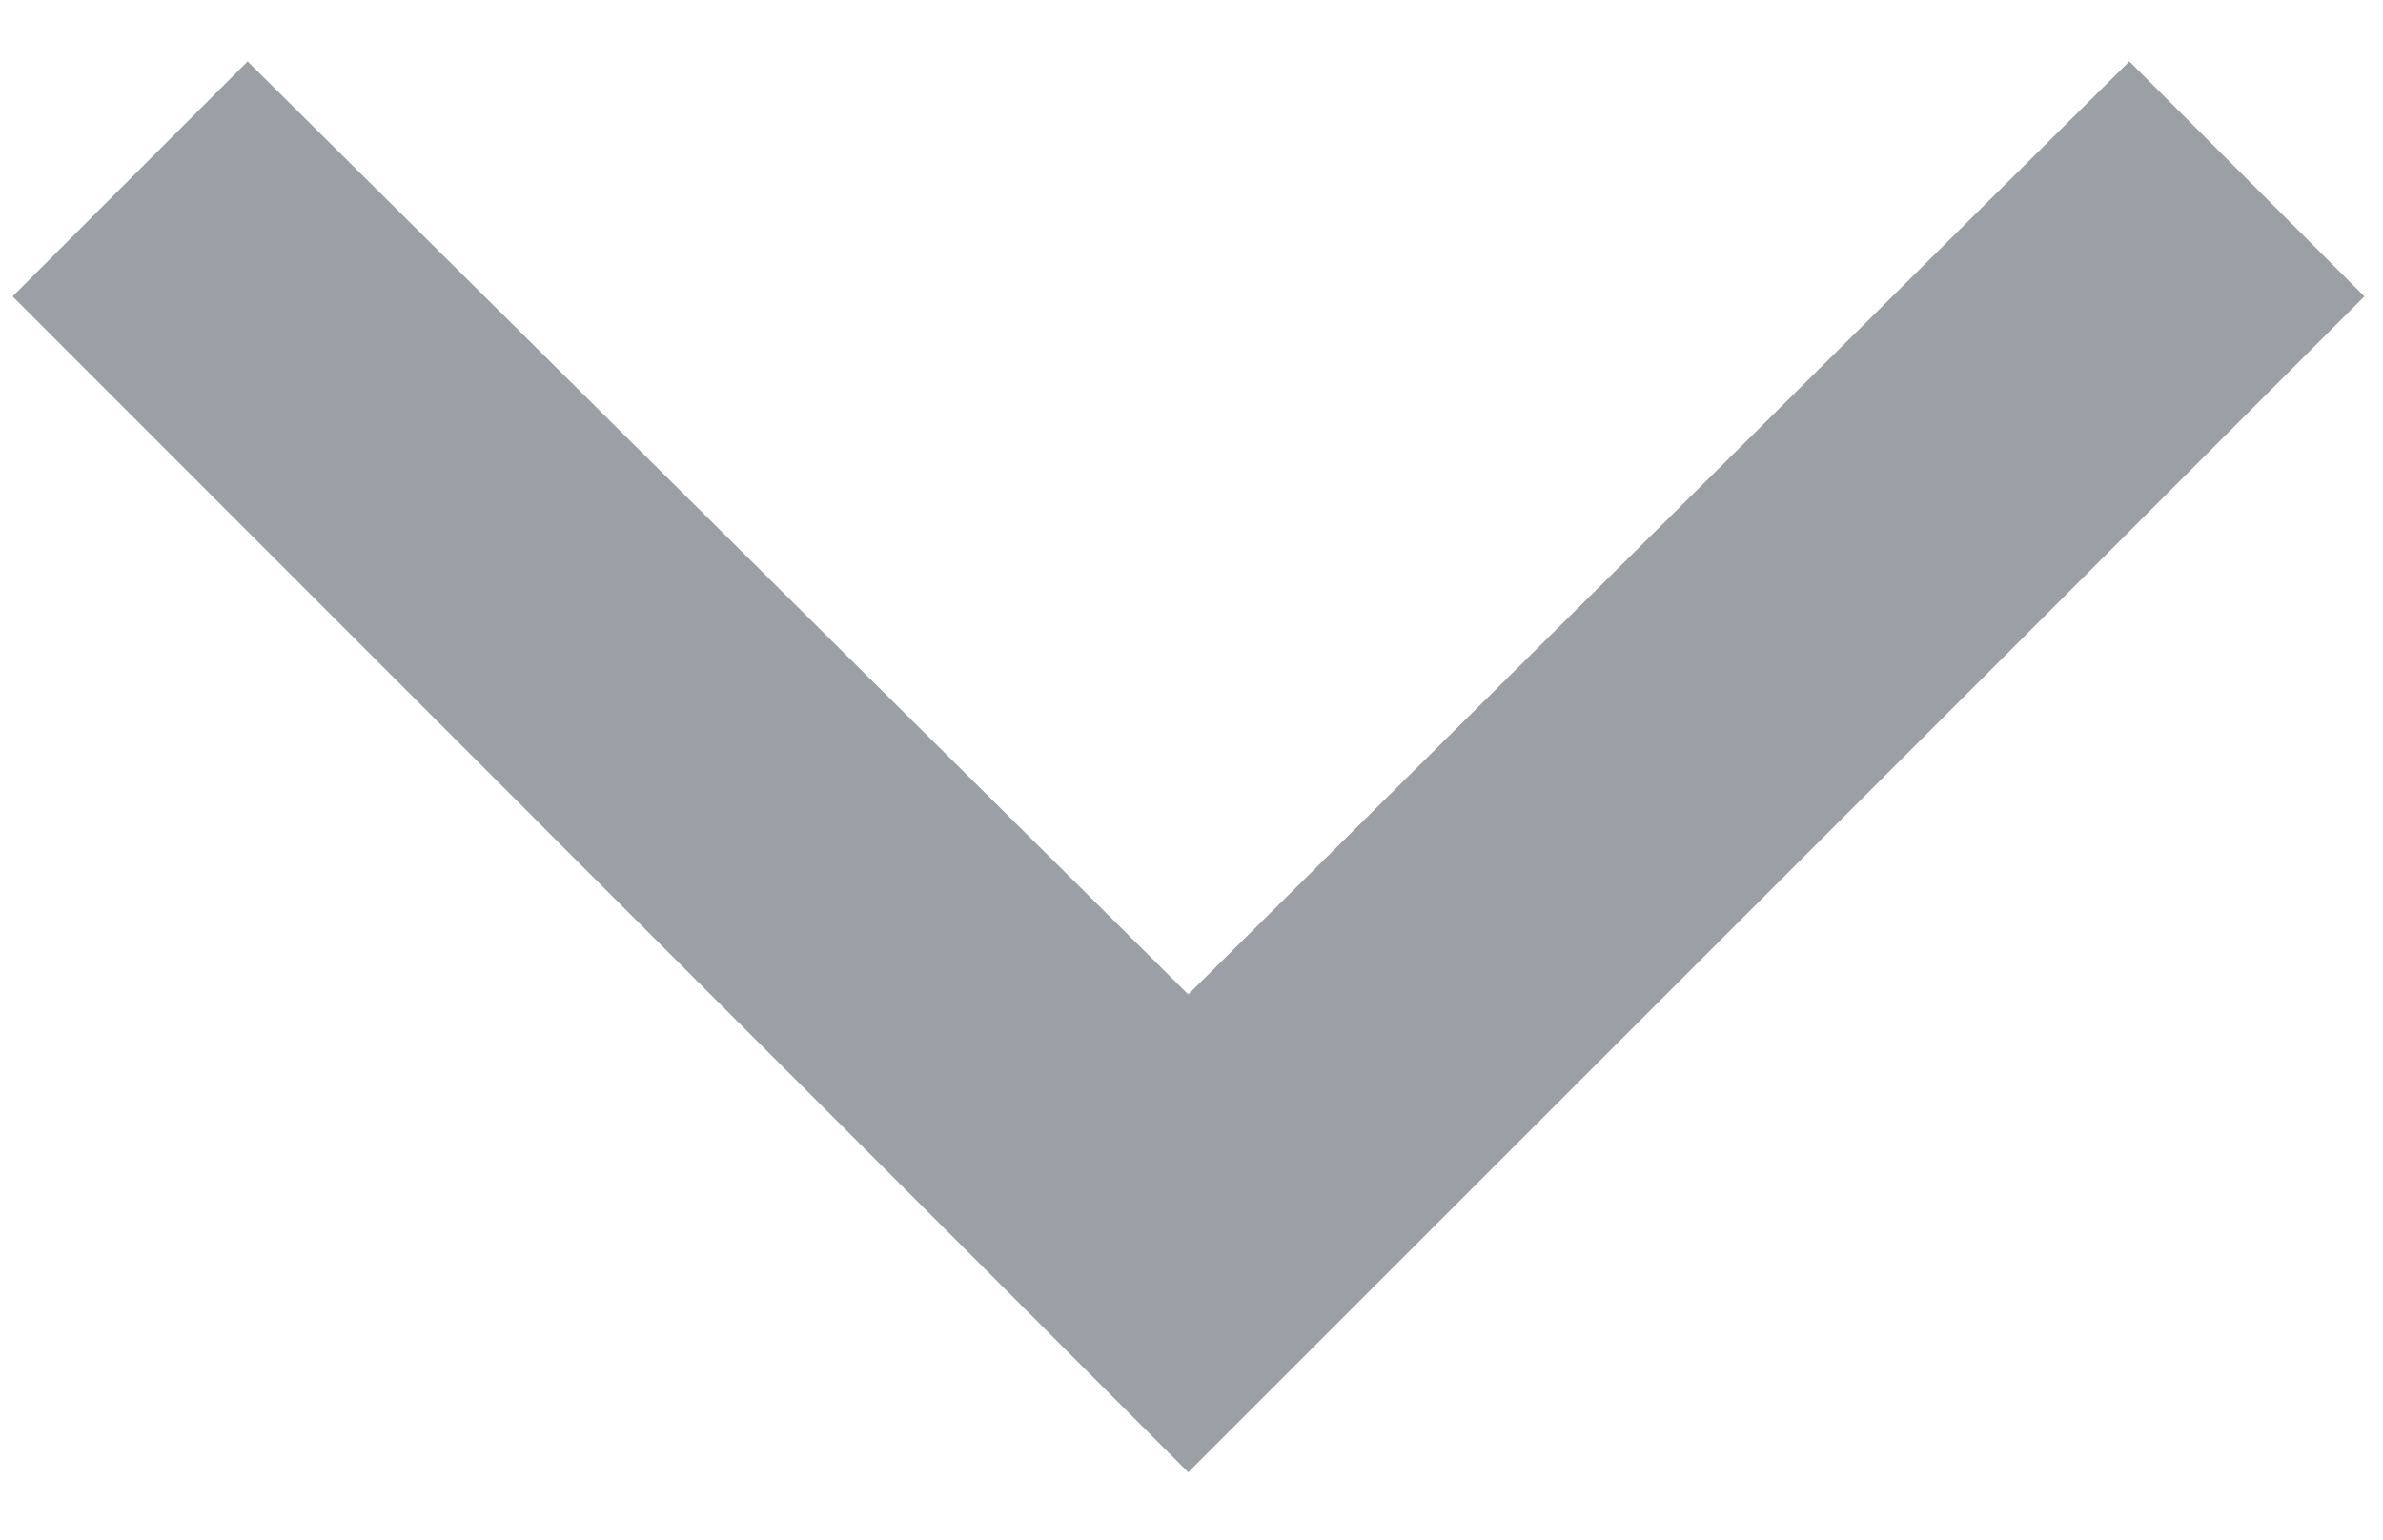 <?xml version="1.0" encoding="utf-8"?>
<!-- Generator: Adobe Illustrator 23.0.0, SVG Export Plug-In . SVG Version: 6.00 Build 0)  -->
<svg version="1.1" id="Capa_1" xmlns="http://www.w3.org/2000/svg" xmlns:xlink="http://www.w3.org/1999/xlink" x="0px" y="0px"
	 viewBox="0 0 512 331" style="enable-background:new 0 0 512 331;" xml:space="preserve">
<style type="text/css">
	.st0{fill:#9B9FA6;}
</style>
<g>
	<path class="st0" d="M457.5,13.2L508,63.7L255.3,316.4L2.7,63.7l50.5-50.5l202.1,200.5L457.5,13.2z"/>
</g>
</svg>

